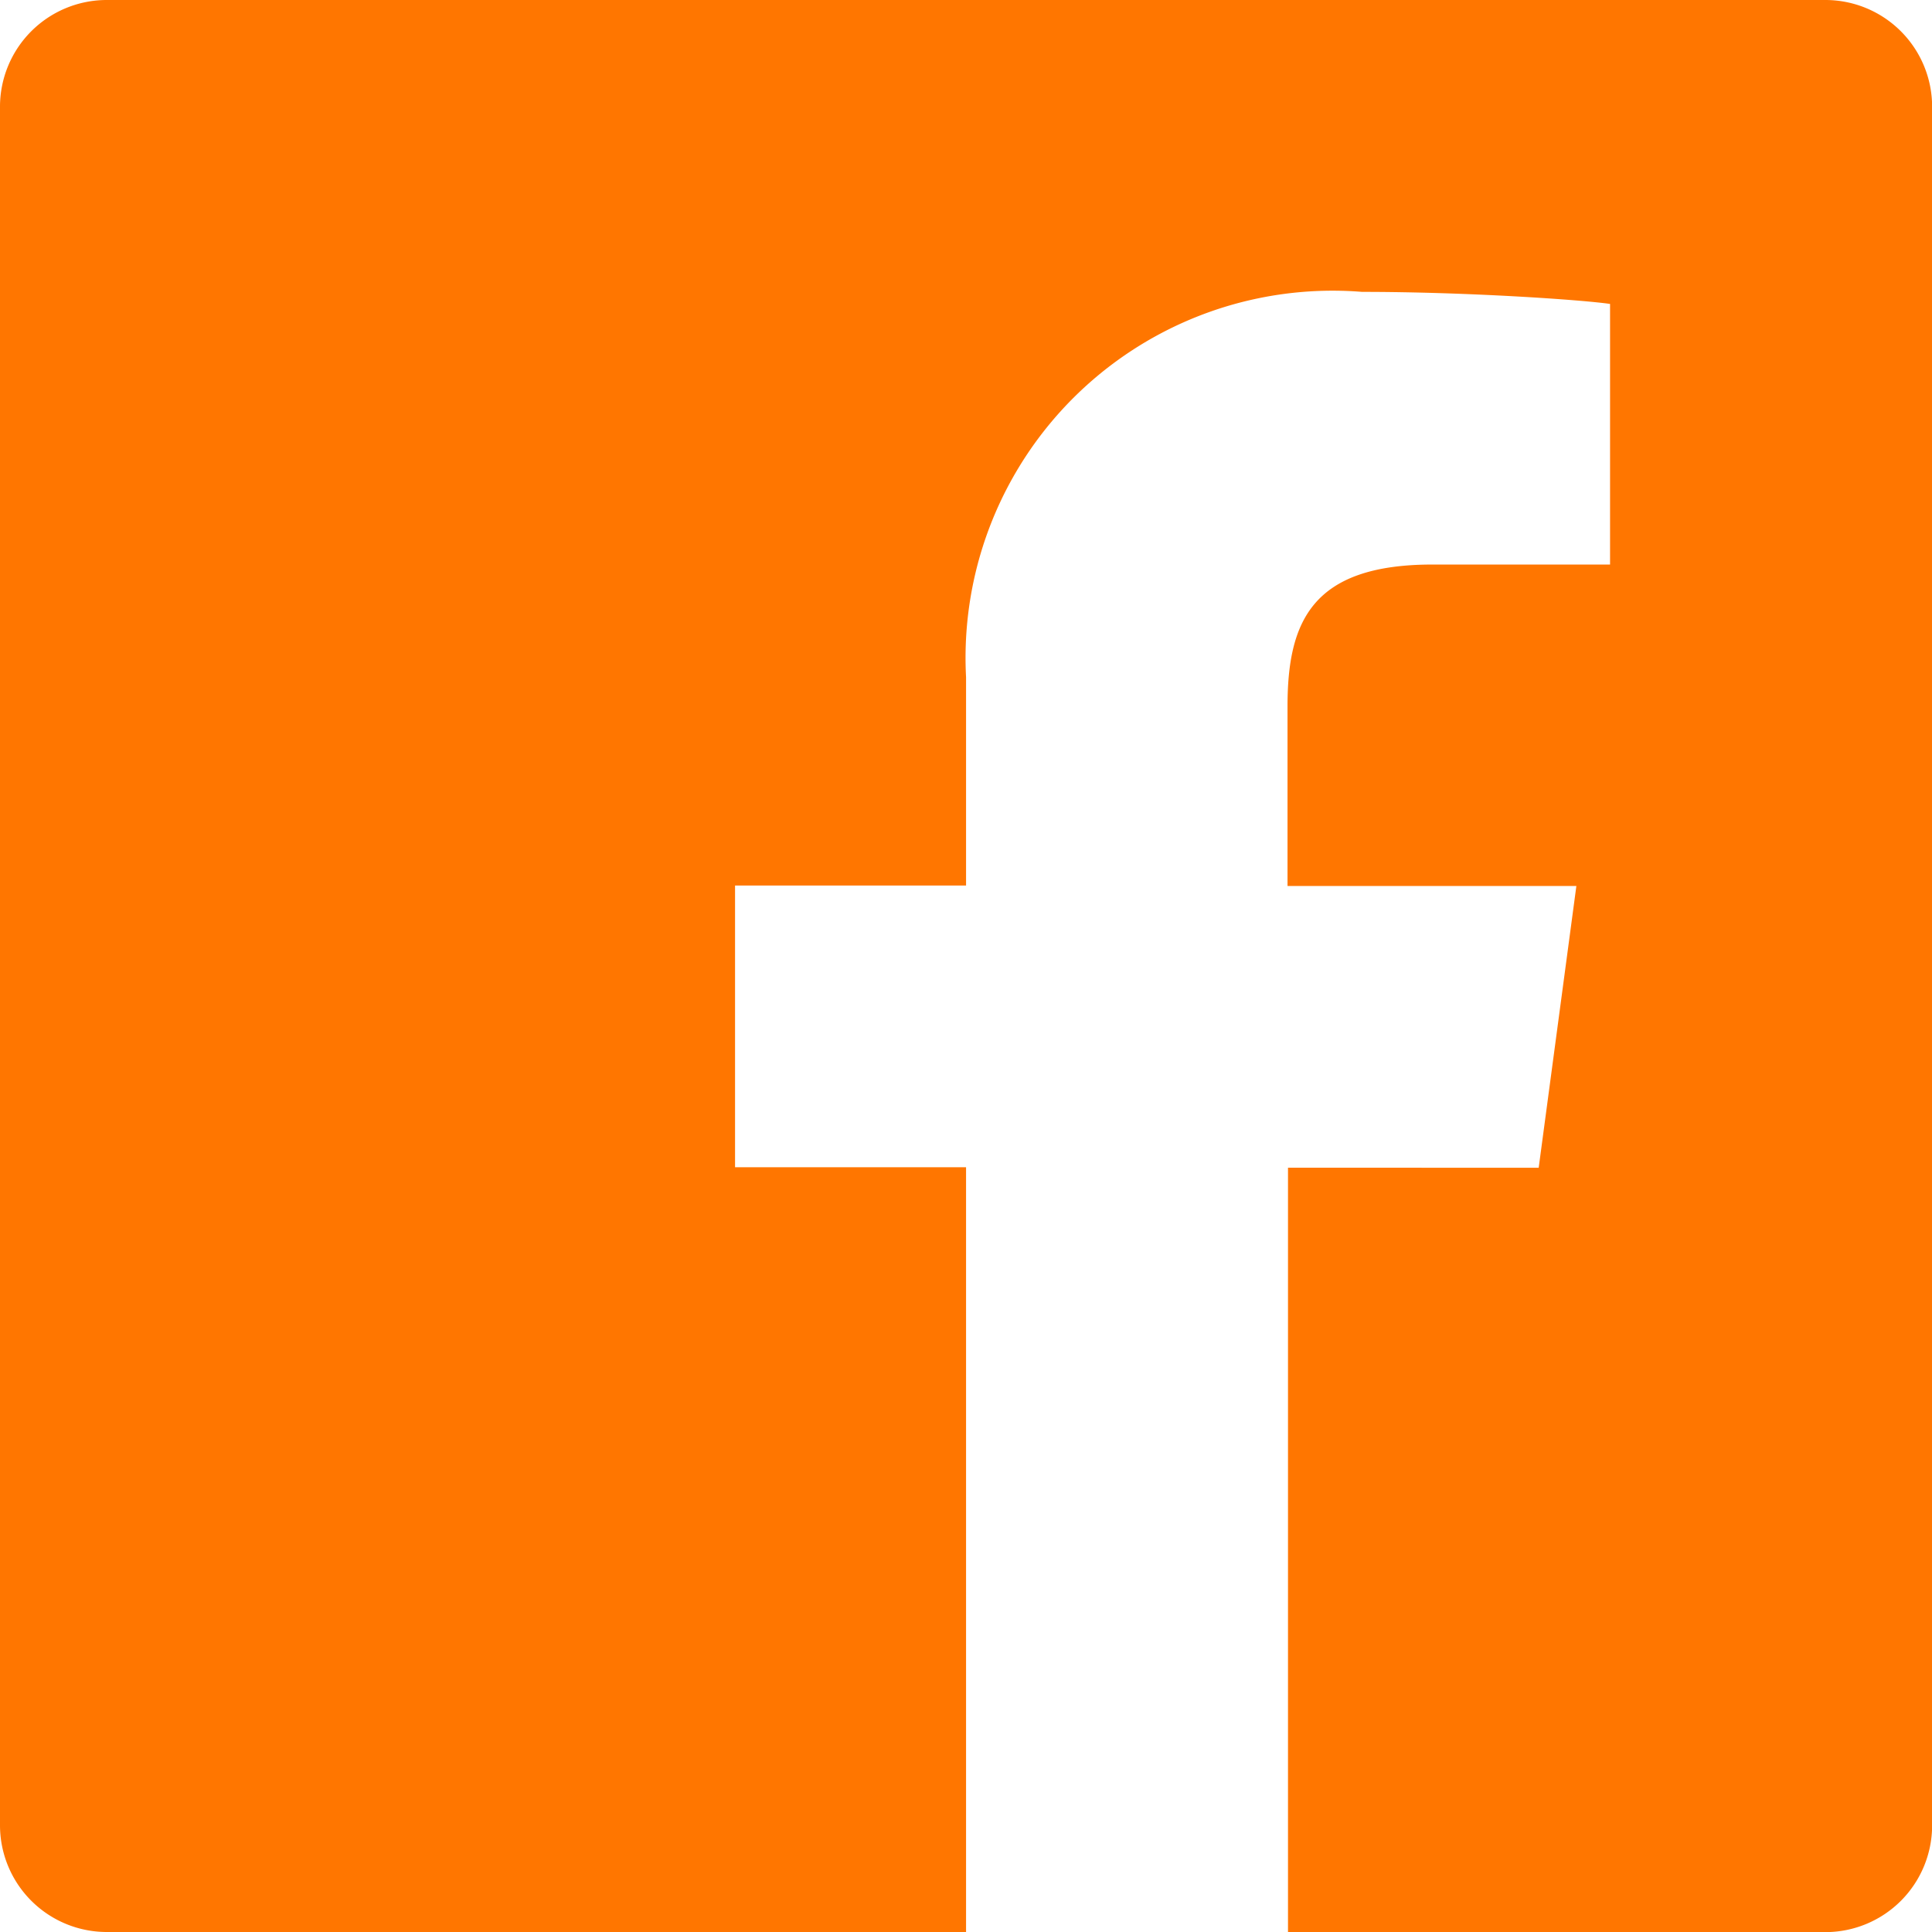 <svg xmlns="http://www.w3.org/2000/svg" width="15.999" height="15.999" viewBox="0 0 15.999 15.999"><defs><style>.a{fill:#ff7600;}</style></defs><path class="a" d="M79.116,64H64.883a.884.884,0,0,0-.883.883V79.116a.884.884,0,0,0,.883.883H72V73.666H70.087V71.333H72V69.608a3.04,3.04,0,0,1,3.279-3.191c.883,0,1.833.067,2.054.1v2.158H75.862c-1,0-1.2.475-1.2,1.175v1.487h2.392l-.312,2.333H74.666V80h4.45A.884.884,0,0,0,80,79.116V64.883A.884.884,0,0,0,79.116,64Z" transform="translate(-64 -64)"/></svg>